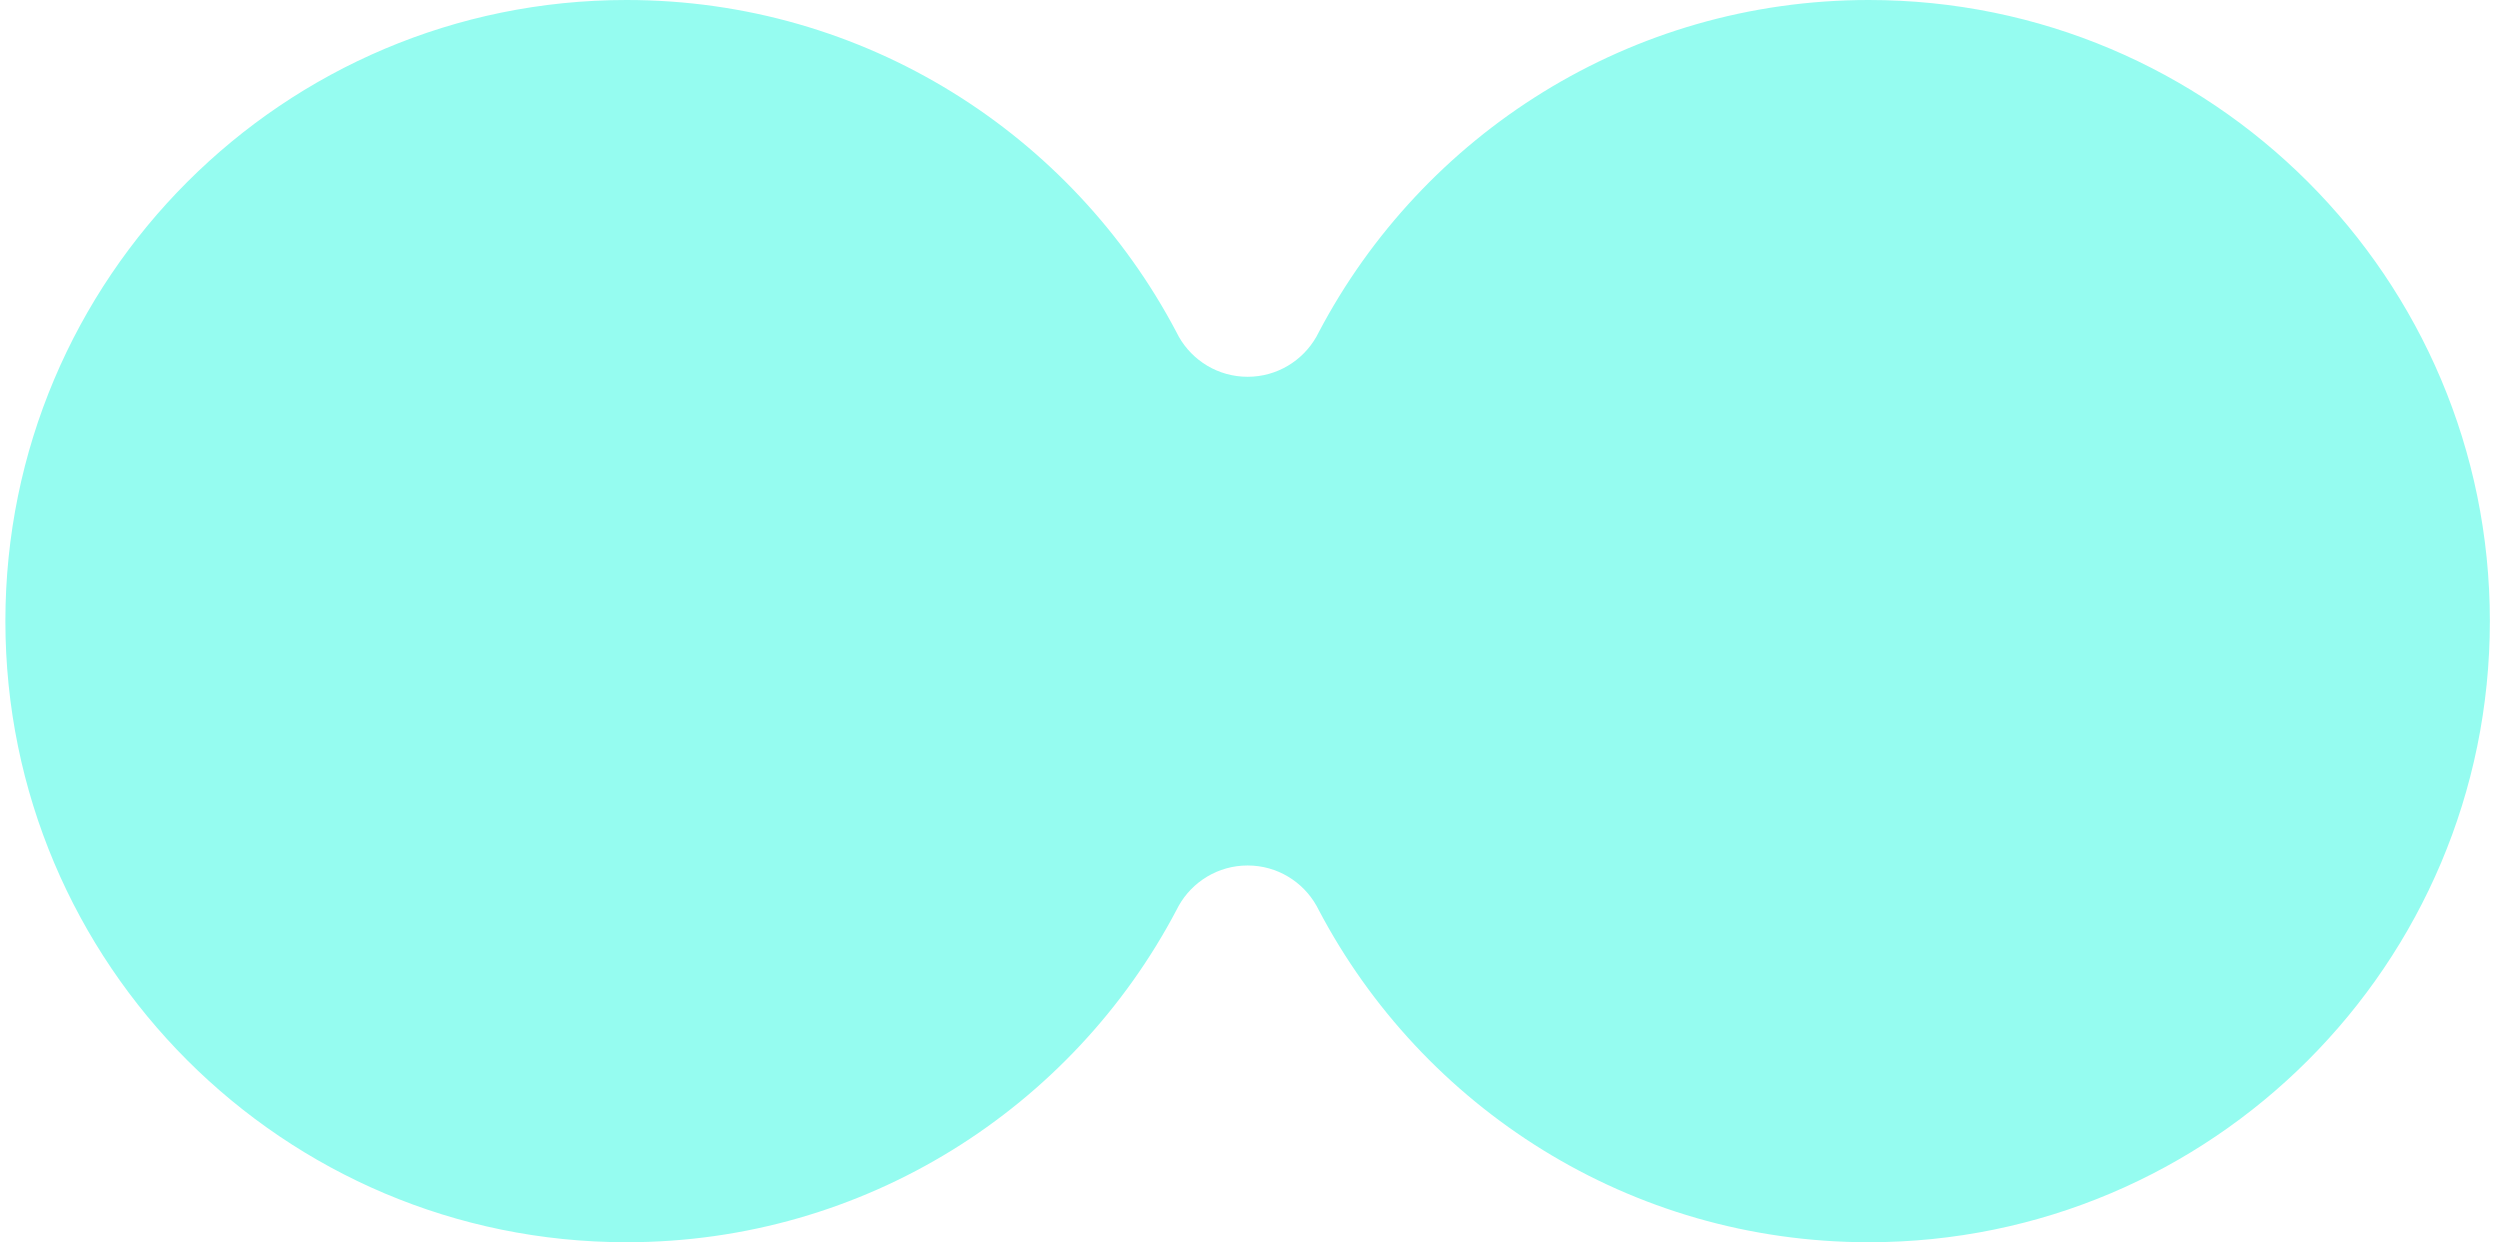 <svg width="161" height="80" viewBox="0 0 161 80" fill="none" xmlns="http://www.w3.org/2000/svg">
<path fill-rule="evenodd" clip-rule="evenodd" d="M75.888 58.371C75.893 58.361 75.899 58.35 75.904 58.34H75.905C76.777 56.787 78.439 55.737 80.347 55.737C82.254 55.737 83.917 56.787 84.788 58.34H84.789C84.795 58.35 84.8 58.361 84.805 58.371C84.844 58.44 84.88 58.511 84.915 58.582C91.607 71.316 104.963 80 120.347 80C142.438 80 160.347 62.091 160.347 40C160.347 17.909 142.438 0 120.347 0C104.969 0 91.618 8.677 84.924 21.403C84.883 21.485 84.841 21.567 84.796 21.647C84.789 21.661 84.782 21.675 84.775 21.689H84.773C83.897 23.227 82.243 24.265 80.346 24.265C78.449 24.265 76.794 23.227 75.919 21.689H75.918C75.918 21.687 75.917 21.685 75.916 21.683C75.857 21.579 75.802 21.474 75.75 21.366C69.049 8.661 55.709 0 40.347 0C18.255 0 0.347 17.909 0.347 40C0.347 62.091 18.255 80 40.347 80C55.73 80 69.086 71.316 75.778 58.582C75.813 58.511 75.85 58.44 75.888 58.371Z" fill="#95FCF0"/>
</svg>
